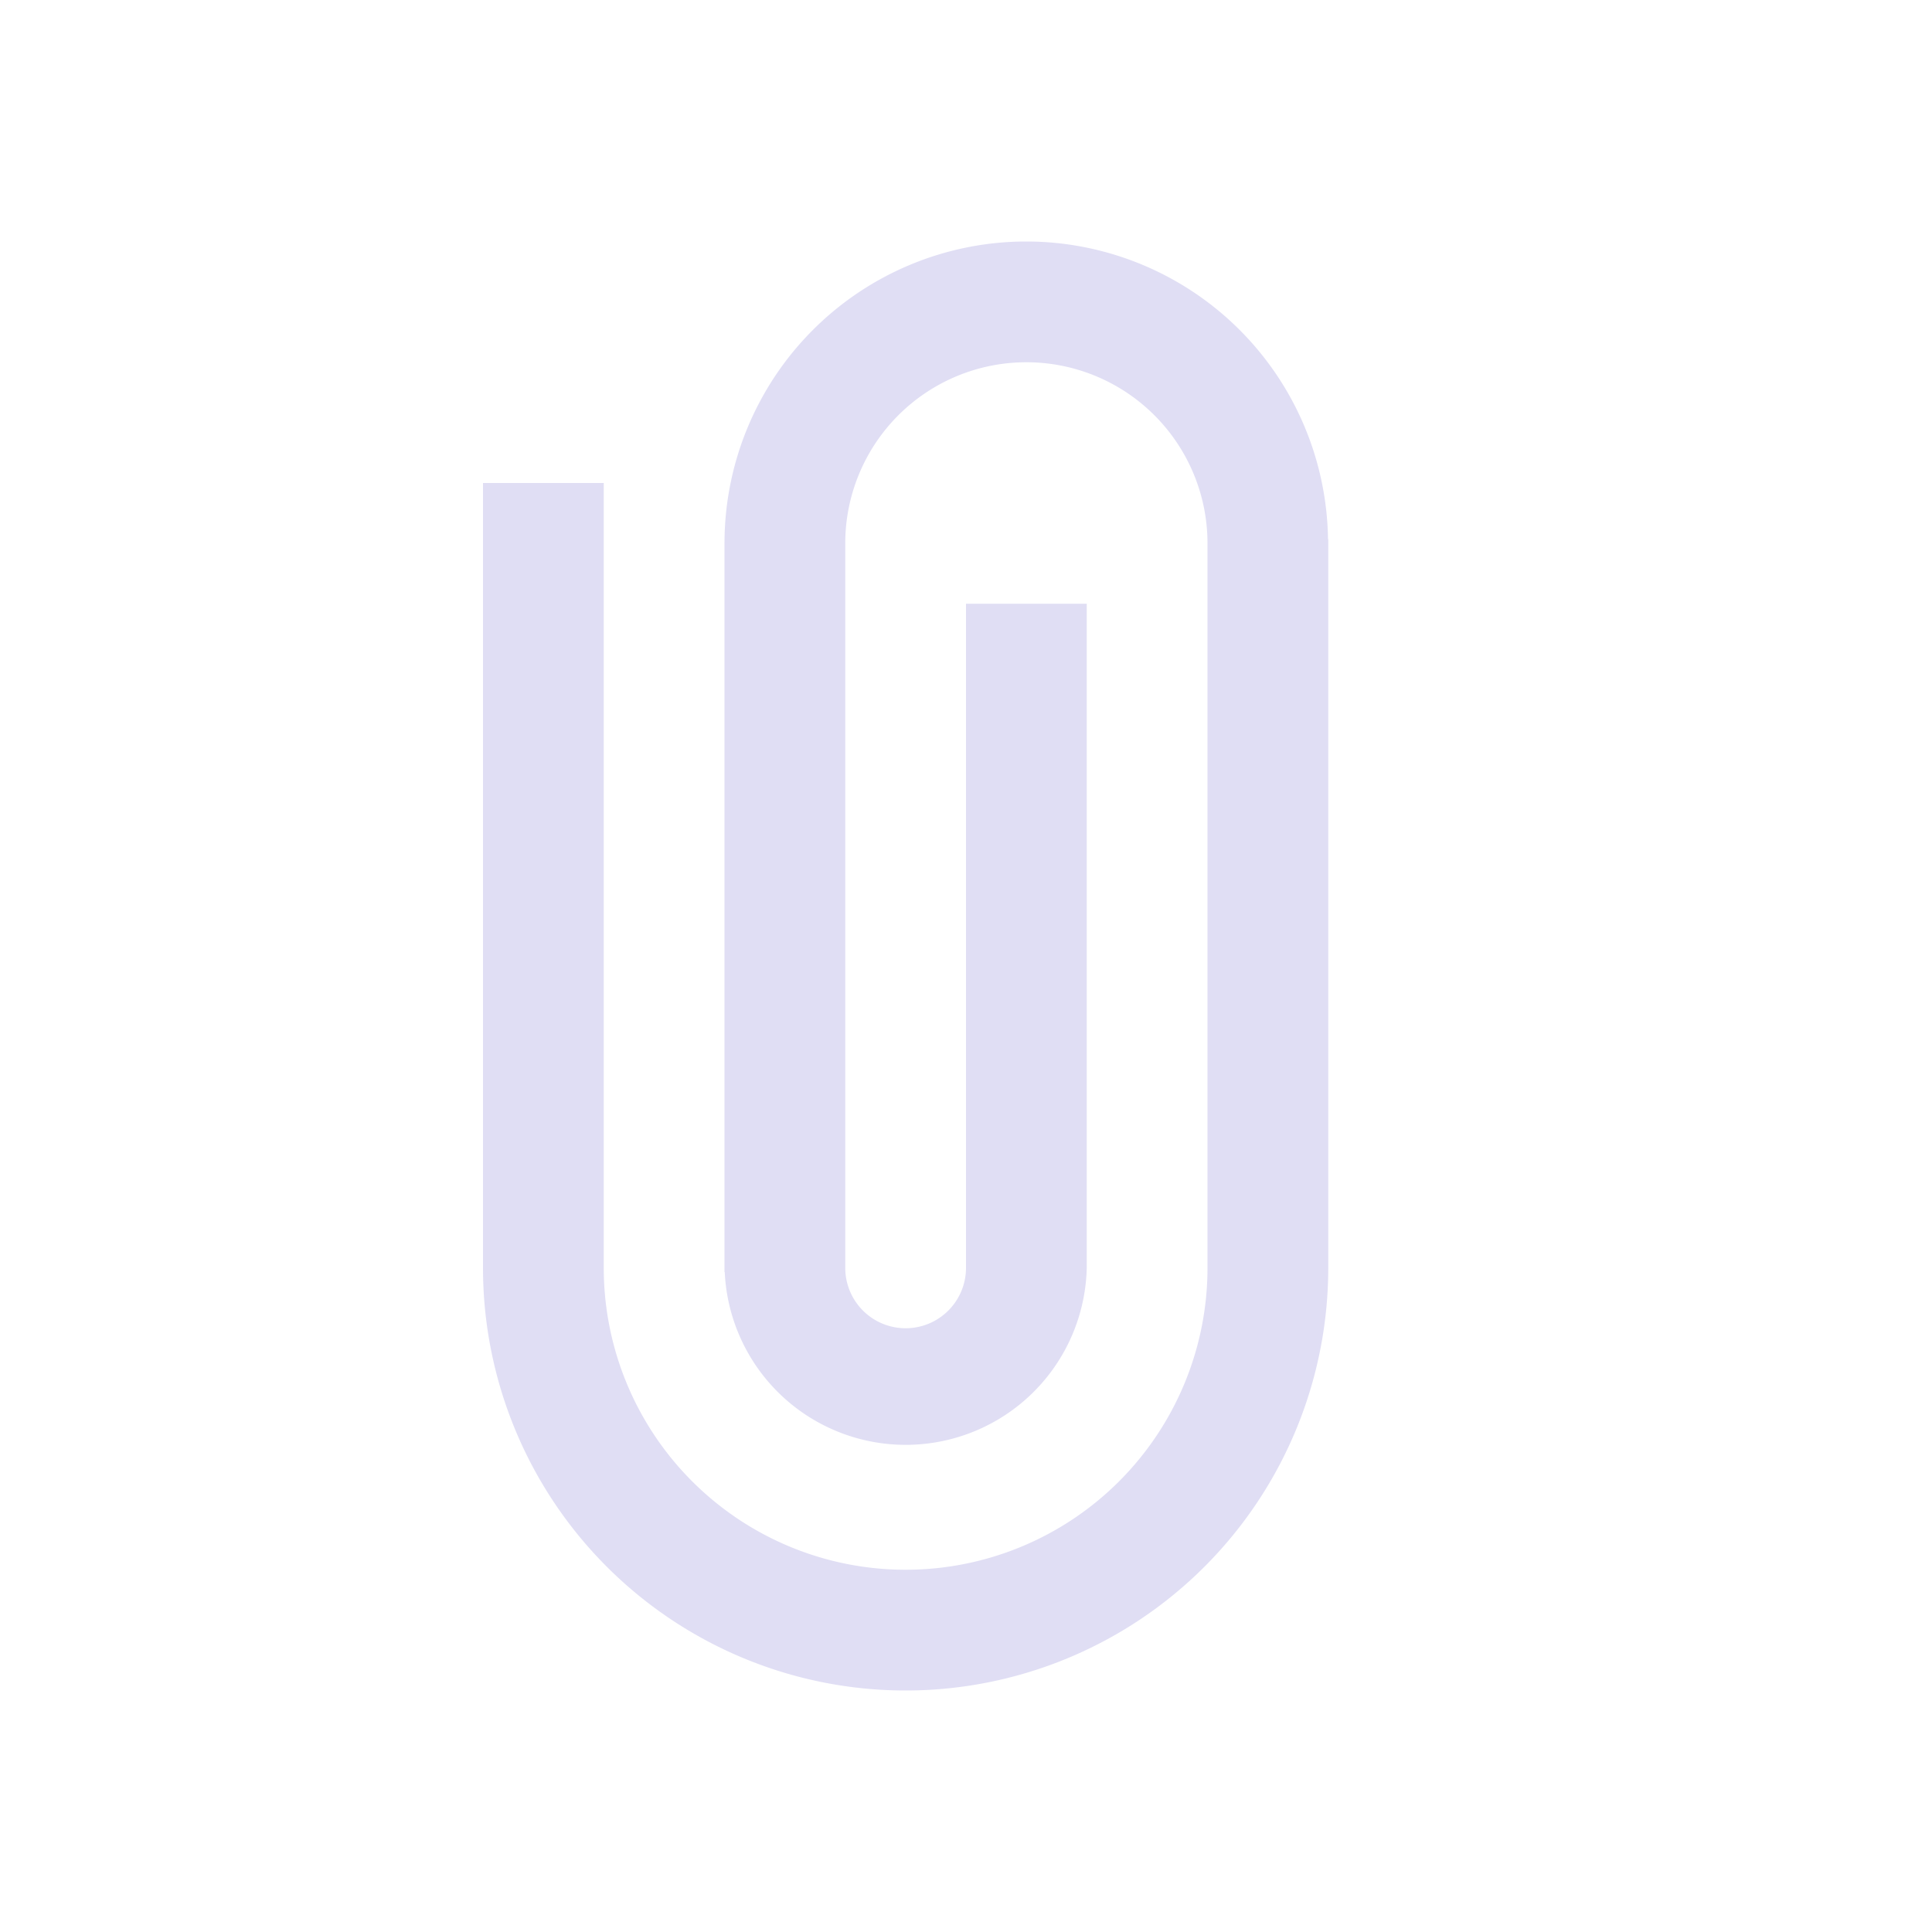 <svg xmlns="http://www.w3.org/2000/svg" viewBox="0 0 16 16"><path d="M8.5 2A2.5 2.5 0 0 0 6 4.5v6.035h.002A1.5 1.5 0 0 0 9 10.5V5H8v5.5a.5.5 0 0 1-1 0v-6a1.5 1.5 0 0 1 3 0v6a2.5 2.5 0 1 1-5 0V4H4v6.5a3.5 3.5 0 1 0 7 0V4.465h-.002A2.5 2.5 0 0 0 8.5 2z" fill="currentColor" color="#e0def4"/></svg>